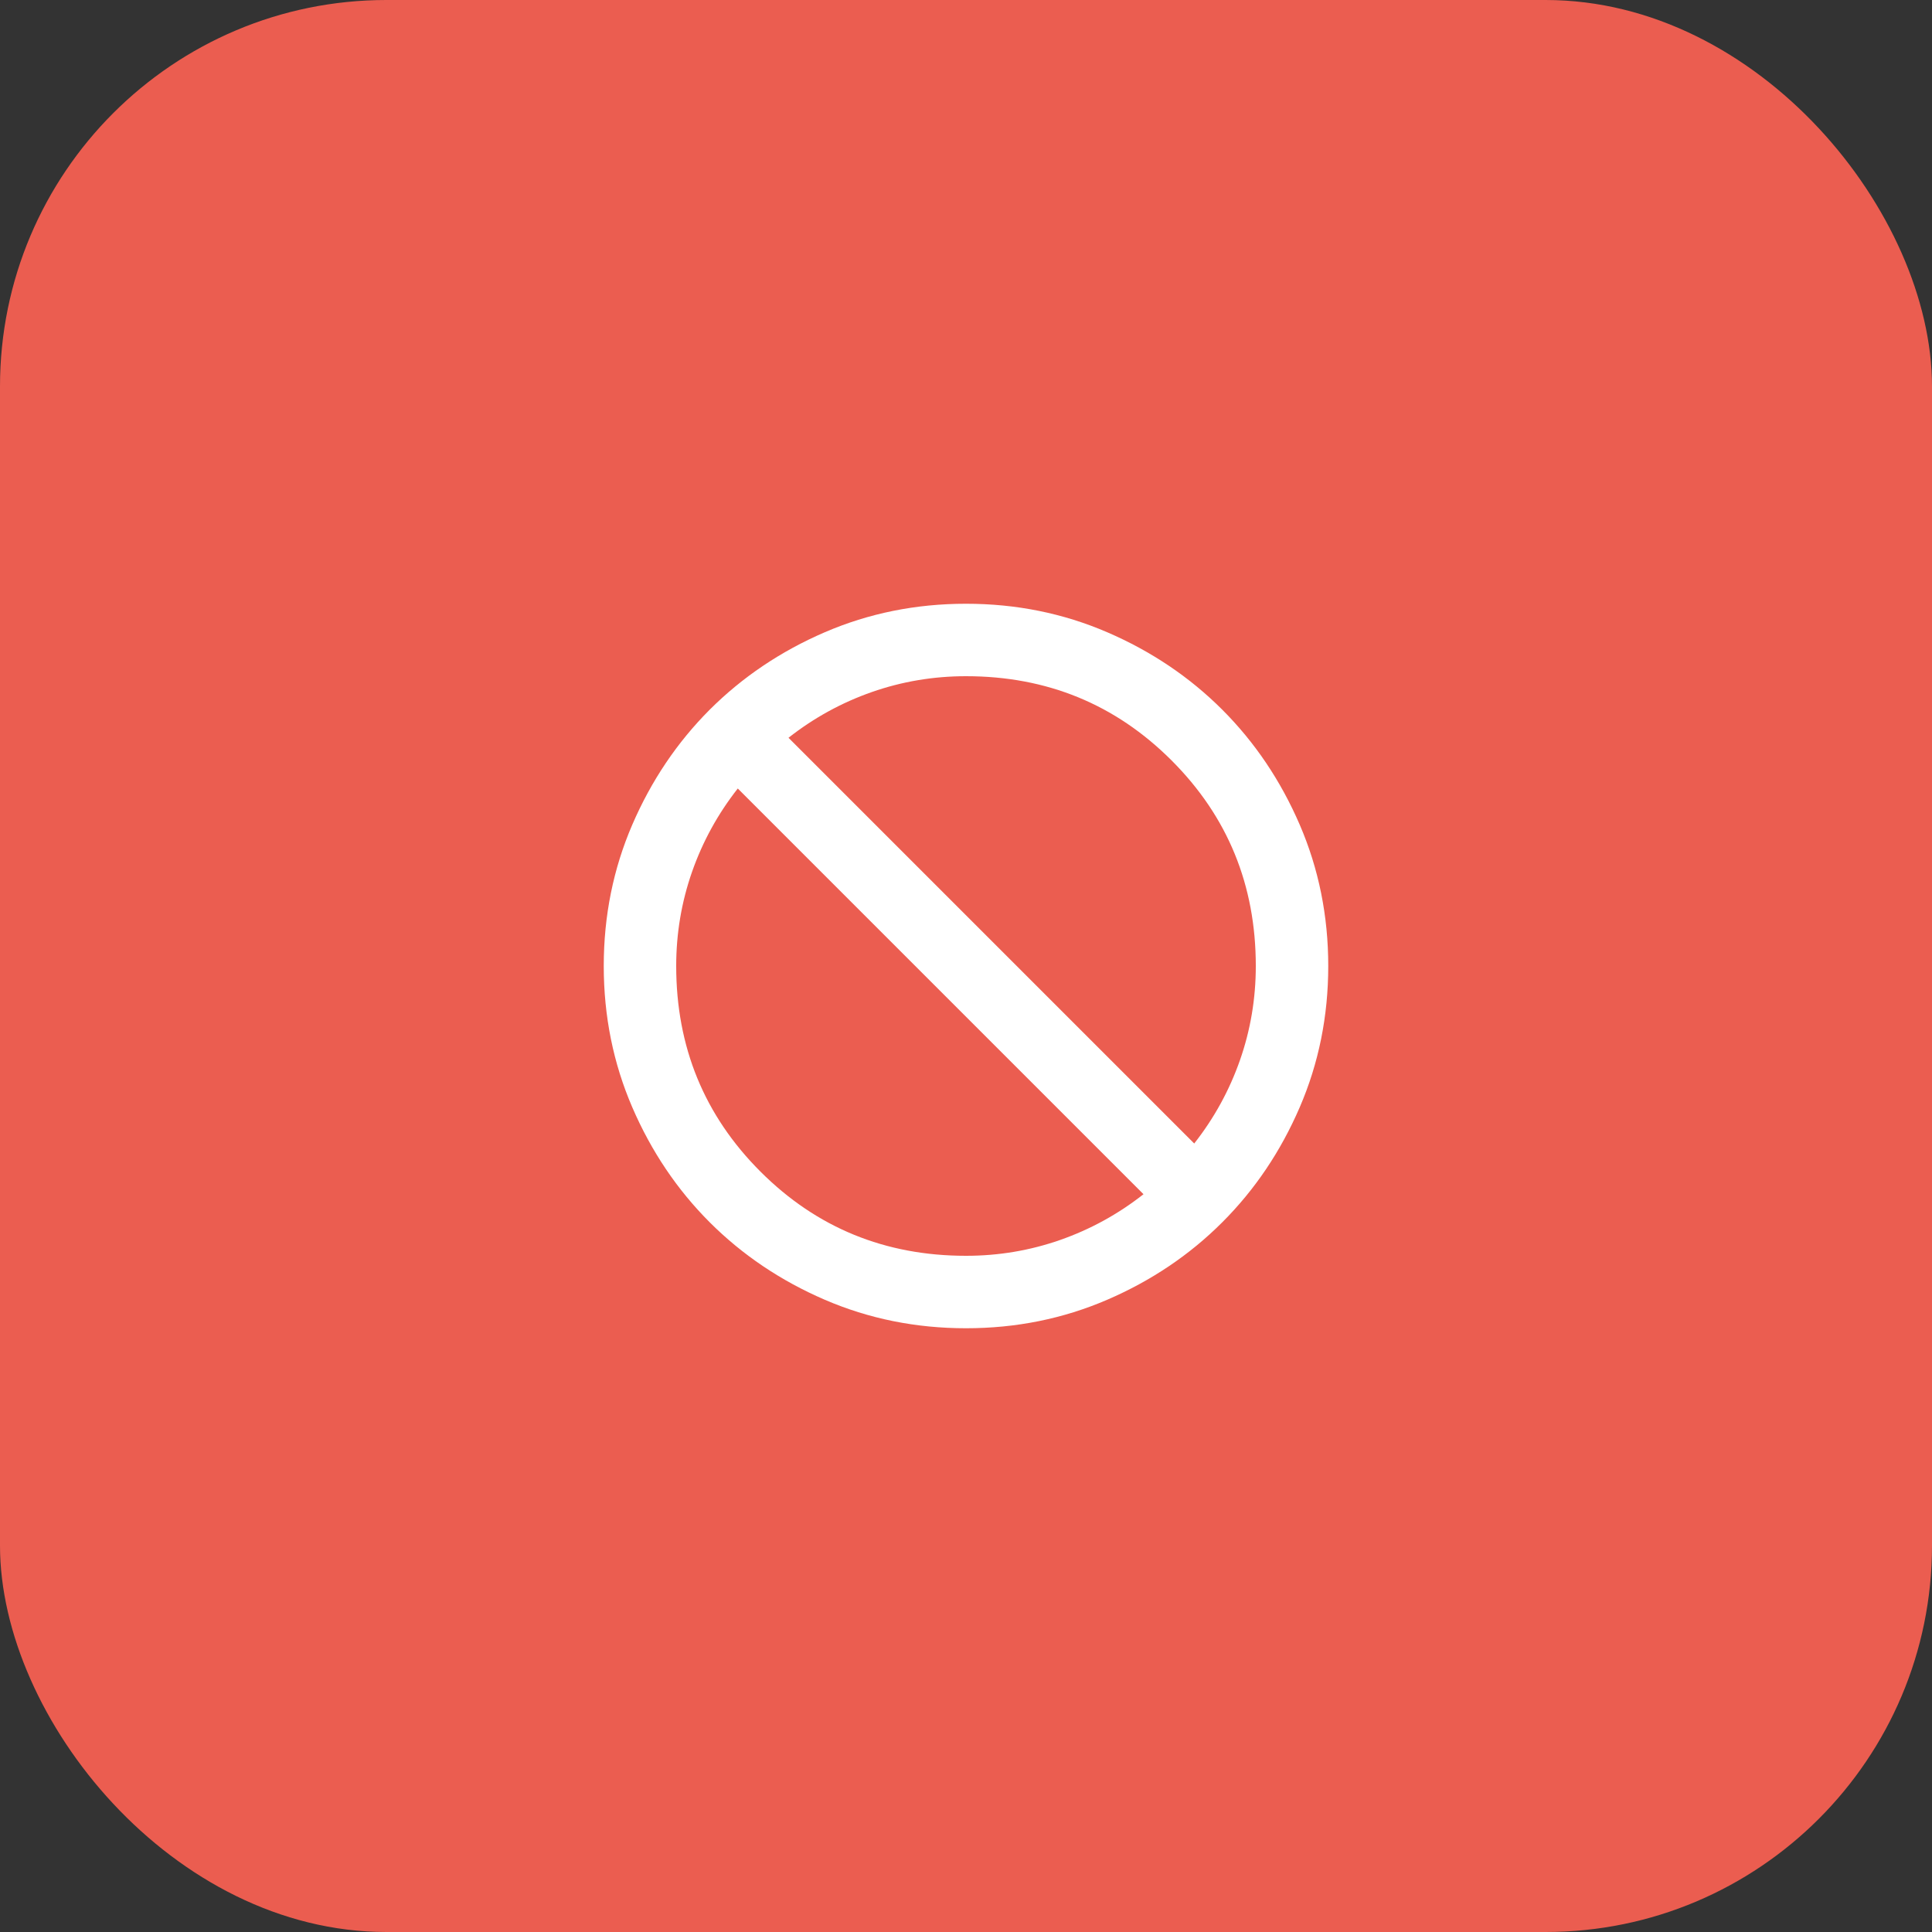 <svg width="80" height="80" viewBox="0 0 80 80" fill="none" xmlns="http://www.w3.org/2000/svg">
<rect x="0" y="0" width="80" height="80" fill="#333333" stroke="none"/>
<rect width="80" height="80" rx="16" fill="#EB5D50"/>
<mask id="mask0_1_52" style="mask-type:alpha" maskUnits="userSpaceOnUse" x="22" y="22" width="36" height="36">
<rect x="22" y="22" width="36" height="36" fill="#D9D9D9"/>
</mask>
<g mask="url(#mask0_1_52)">
<path d="M40 55C37.925 55 35.975 54.606 34.15 53.819C32.325 53.031 30.738 51.962 29.387 50.612C28.038 49.263 26.969 47.675 26.181 45.85C25.394 44.025 25 42.075 25 40C25 37.925 25.394 35.975 26.181 34.15C26.969 32.325 28.038 30.738 29.387 29.387C30.738 28.038 32.325 26.969 34.15 26.181C35.975 25.394 37.925 25 40 25C42.075 25 44.025 25.394 45.85 26.181C47.675 26.969 49.263 28.038 50.612 29.387C51.962 30.738 53.031 32.325 53.819 34.15C54.606 35.975 55 37.925 55 40C55 42.075 54.606 44.025 53.819 45.85C53.031 47.675 51.962 49.263 50.612 50.612C49.263 51.962 47.675 53.031 45.85 53.819C44.025 54.606 42.075 55 40 55ZM40 52C41.35 52 42.65 51.781 43.9 51.344C45.15 50.906 46.3 50.275 47.35 49.45L30.55 32.65C29.725 33.7 29.094 34.85 28.656 36.1C28.219 37.35 28 38.65 28 40C28 43.35 29.163 46.188 31.488 48.513C33.812 50.837 36.65 52 40 52ZM49.45 47.35C50.275 46.3 50.906 45.15 51.344 43.9C51.781 42.65 52 41.35 52 40C52 36.65 50.837 33.812 48.513 31.488C46.188 29.163 43.35 28 40 28C38.65 28 37.35 28.219 36.1 28.656C34.85 29.094 33.7 29.725 32.65 30.55L49.45 47.35Z" fill="white"/>
</g>
</svg>
